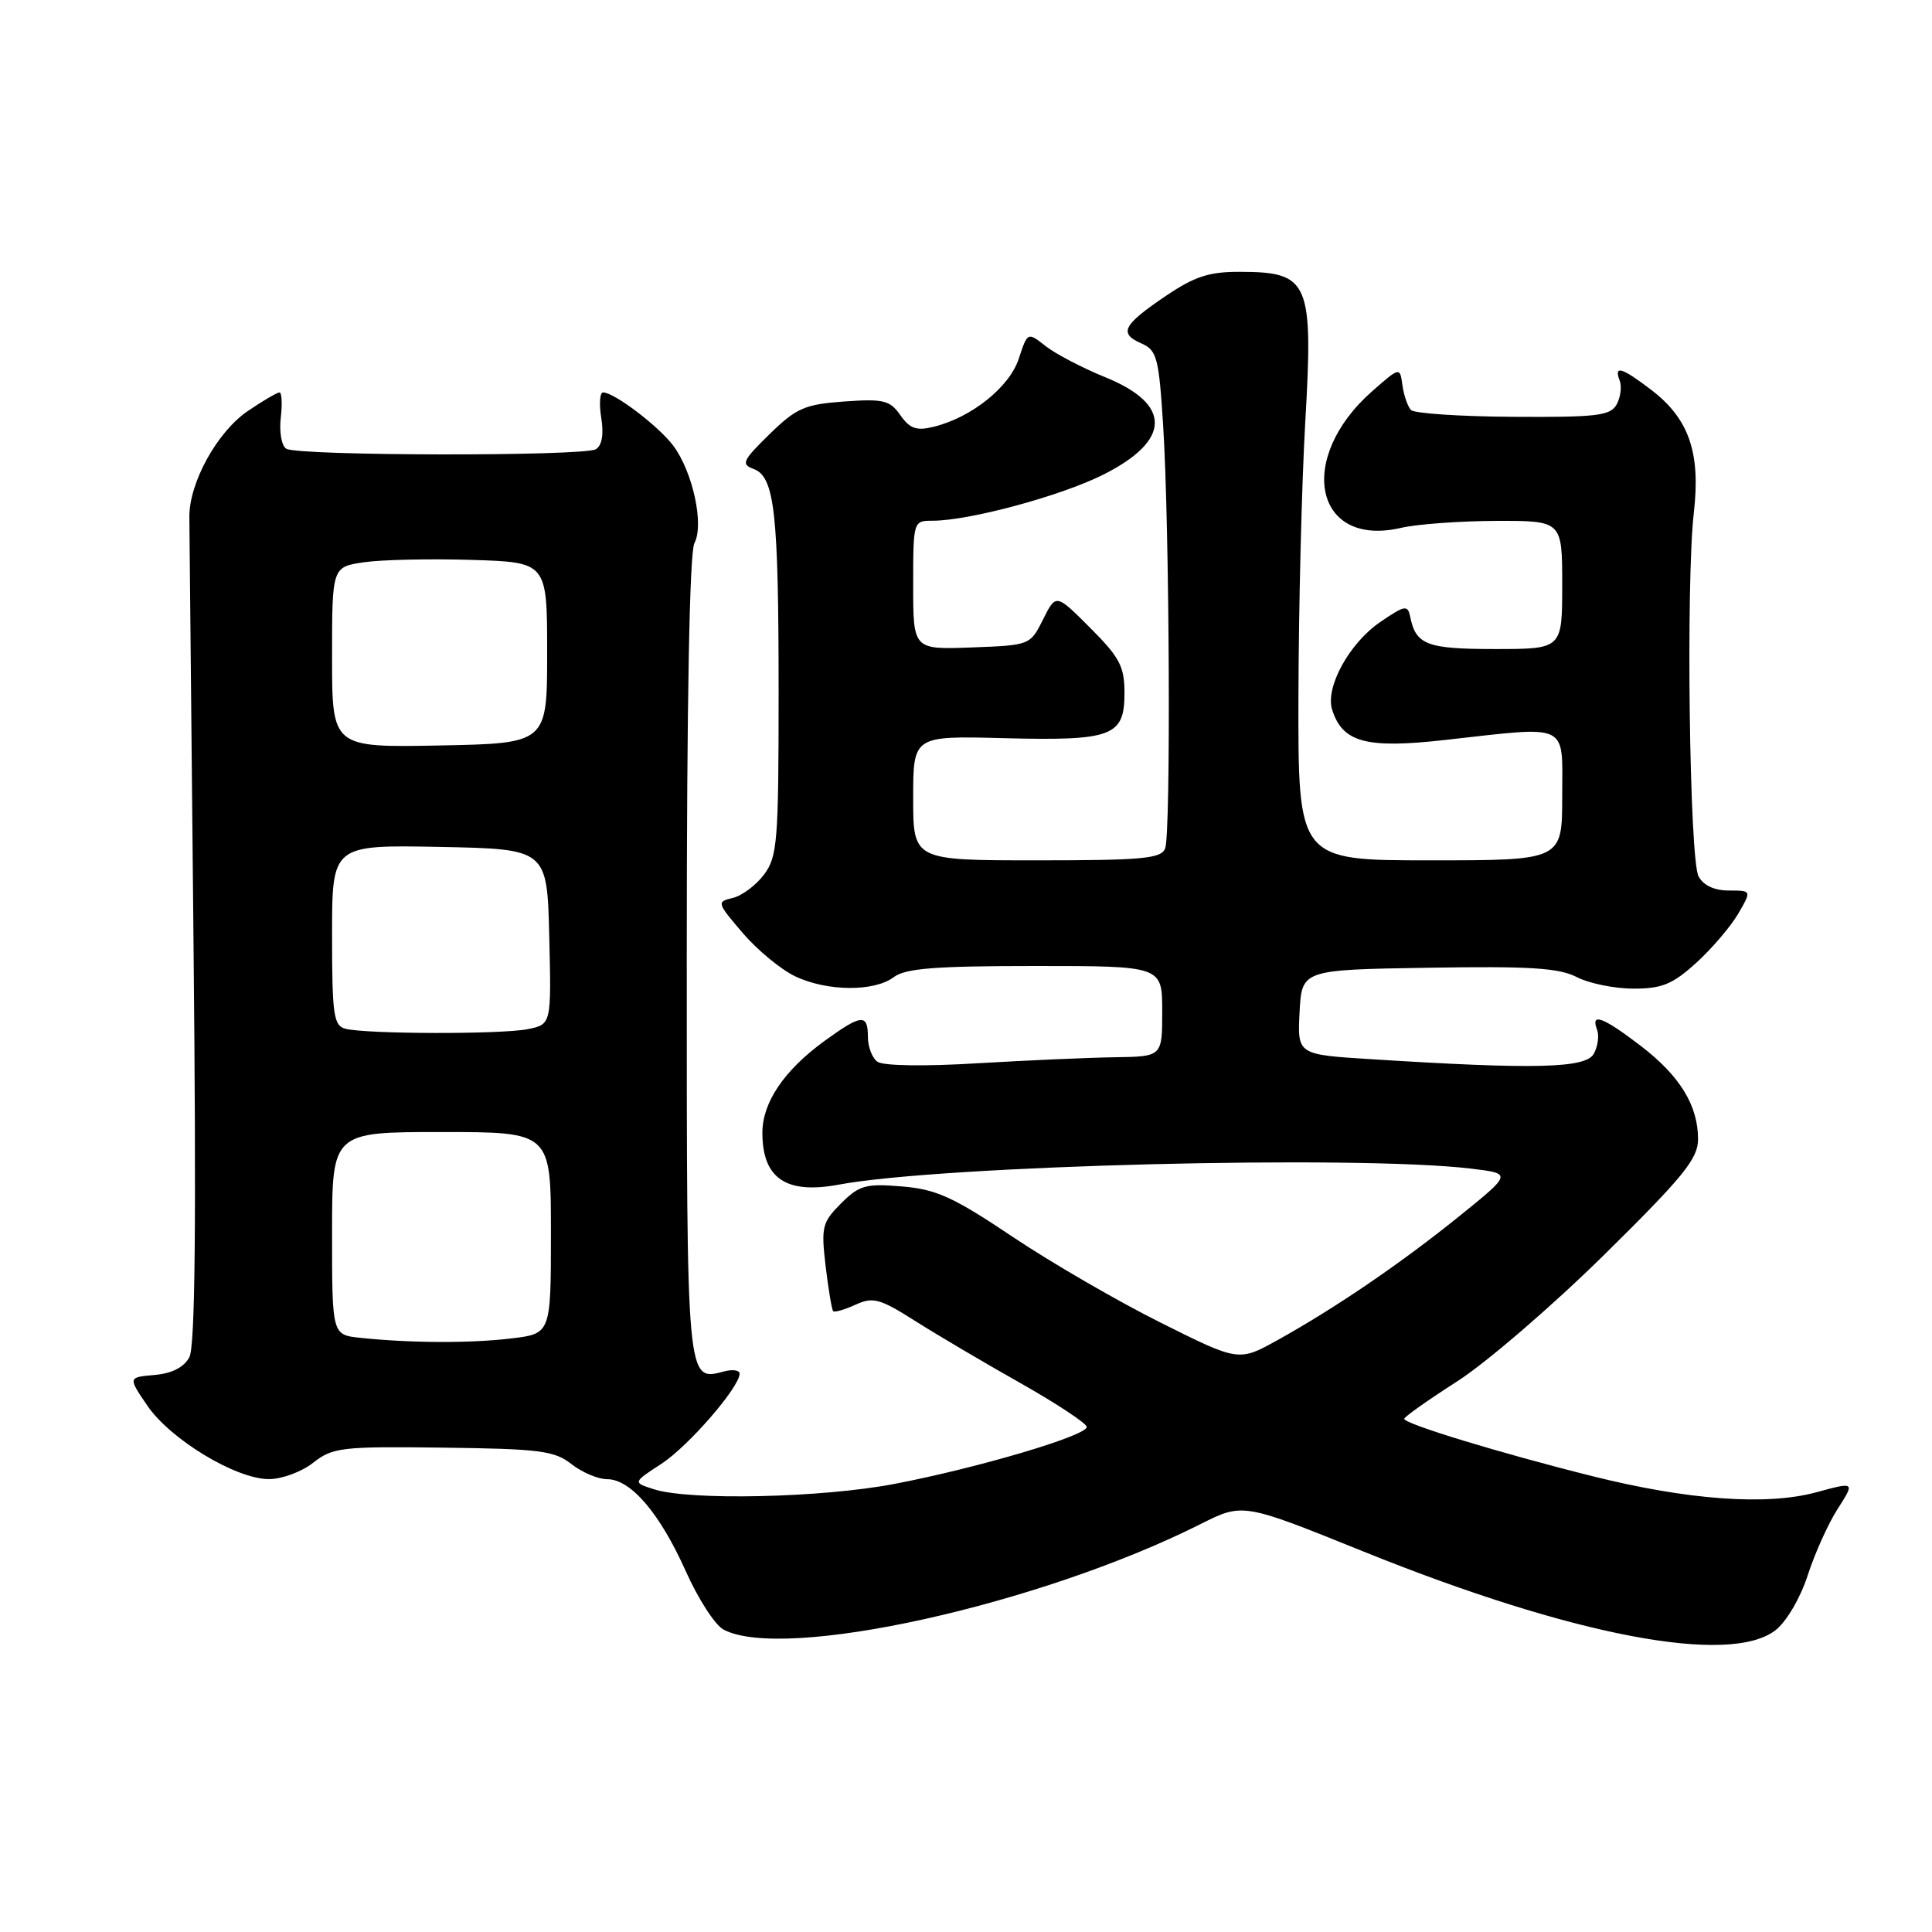 <?xml version="1.0" encoding="UTF-8" standalone="no"?>
<!DOCTYPE svg PUBLIC "-//W3C//DTD SVG 1.1//EN" "http://www.w3.org/Graphics/SVG/1.1/DTD/svg11.dtd" >
<svg xmlns="http://www.w3.org/2000/svg" xmlns:xlink="http://www.w3.org/1999/xlink" version="1.1" viewBox="0 0 256 256">
 <g >
 <path fill="currentColor"
d=" M 235.29 215.99 C 236.74 214.84 238.57 211.71 239.53 208.74 C 240.46 205.86 242.24 201.89 243.51 199.92 C 245.80 196.34 245.80 196.34 240.65 197.74 C 234.08 199.52 223.68 198.77 211.00 195.60 C 198.87 192.57 186.00 188.65 186.07 188.00 C 186.10 187.72 189.27 185.48 193.13 183.01 C 196.98 180.53 205.73 173.00 212.57 166.26 C 223.09 155.89 225.00 153.53 225.00 150.95 C 225.00 146.46 222.58 142.53 217.35 138.54 C 212.38 134.74 210.73 134.14 211.62 136.44 C 211.92 137.23 211.72 138.67 211.18 139.64 C 210.11 141.56 203.35 141.72 181.70 140.35 C 171.91 139.74 171.91 139.74 172.20 134.12 C 172.50 128.50 172.50 128.50 189.25 128.23 C 202.71 128.01 206.59 128.25 208.95 129.48 C 210.57 130.31 213.95 131.00 216.45 131.00 C 220.22 131.00 221.63 130.42 224.75 127.59 C 226.81 125.72 229.31 122.79 230.31 121.09 C 232.11 118.00 232.11 118.00 229.09 118.00 C 227.16 118.00 225.71 117.32 225.07 116.13 C 223.86 113.87 223.38 77.16 224.44 67.95 C 225.36 59.95 223.80 55.47 218.76 51.63 C 214.86 48.66 213.82 48.36 214.62 50.44 C 214.92 51.23 214.73 52.65 214.21 53.60 C 213.37 55.09 211.56 55.30 200.50 55.23 C 193.49 55.19 187.40 54.78 186.96 54.33 C 186.53 53.87 186.02 52.40 185.83 51.05 C 185.50 48.61 185.50 48.61 181.81 51.85 C 171.69 60.76 174.18 72.60 185.62 69.95 C 187.75 69.45 193.44 69.04 198.25 69.02 C 207.00 69.00 207.00 69.00 207.00 77.50 C 207.00 86.00 207.00 86.00 198.12 86.00 C 189.07 86.00 187.61 85.45 186.86 81.73 C 186.53 80.12 186.16 80.19 182.89 82.42 C 178.79 85.22 175.57 91.08 176.52 94.05 C 177.89 98.37 181.02 99.22 191.38 98.06 C 208.18 96.19 207.00 95.63 207.00 105.50 C 207.00 114.00 207.00 114.00 189.50 114.00 C 172.00 114.00 172.00 114.00 172.05 92.25 C 172.08 80.29 172.49 63.98 172.95 56.00 C 174.03 37.33 173.48 36.04 164.36 36.02 C 160.20 36.00 158.31 36.62 154.42 39.25 C 148.77 43.08 148.21 44.18 151.25 45.51 C 153.30 46.41 153.56 47.39 154.13 56.50 C 154.97 69.78 155.16 110.42 154.39 112.42 C 153.87 113.77 151.42 114.00 137.39 114.00 C 121.00 114.00 121.00 114.00 121.00 105.75 C 121.00 97.50 121.00 97.50 132.96 97.81 C 147.39 98.18 149.00 97.58 149.00 91.83 C 149.00 88.31 148.37 87.11 144.46 83.20 C 139.92 78.65 139.92 78.65 138.21 82.08 C 136.51 85.49 136.47 85.50 128.75 85.79 C 121.00 86.08 121.00 86.08 121.00 77.54 C 121.00 69.05 121.02 69.00 123.55 69.00 C 128.42 69.00 140.53 65.73 146.18 62.90 C 155.21 58.36 155.30 53.57 146.44 49.98 C 143.42 48.75 139.87 46.90 138.55 45.86 C 136.16 43.98 136.16 43.98 134.99 47.54 C 133.74 51.32 128.70 55.34 123.68 56.56 C 121.44 57.11 120.55 56.80 119.30 55.01 C 117.91 53.03 117.07 52.83 111.85 53.20 C 106.62 53.58 105.51 54.07 101.96 57.54 C 98.39 61.03 98.16 61.52 99.86 62.14 C 102.65 63.18 103.17 67.87 103.17 91.87 C 103.17 111.46 103.01 113.51 101.25 115.87 C 100.19 117.29 98.32 118.69 97.10 118.98 C 94.94 119.49 94.98 119.61 98.41 123.62 C 100.35 125.89 103.48 128.47 105.37 129.37 C 109.60 131.38 115.85 131.43 118.44 129.47 C 119.97 128.31 123.96 128.00 137.19 128.00 C 154.00 128.00 154.00 128.00 154.00 134.00 C 154.00 140.00 154.00 140.00 147.75 140.09 C 144.31 140.14 136.10 140.50 129.50 140.89 C 122.45 141.32 116.98 141.23 116.25 140.68 C 115.56 140.17 115.00 138.69 115.00 137.38 C 115.00 134.30 114.15 134.38 109.28 137.91 C 103.89 141.82 101.00 146.10 101.02 150.15 C 101.04 156.16 104.18 158.27 111.14 156.97 C 124.77 154.42 179.78 153.03 194.93 154.85 C 200.35 155.50 200.35 155.50 193.43 161.10 C 185.66 167.37 177.05 173.25 169.32 177.55 C 164.14 180.43 164.14 180.43 153.82 175.27 C 148.14 172.44 139.31 167.32 134.19 163.89 C 126.30 158.60 124.07 157.59 119.52 157.21 C 114.71 156.81 113.86 157.05 111.44 159.46 C 108.94 161.97 108.79 162.58 109.40 167.78 C 109.77 170.87 110.22 173.55 110.40 173.74 C 110.59 173.92 111.92 173.54 113.36 172.88 C 115.69 171.82 116.57 172.06 121.24 175.02 C 124.13 176.85 130.44 180.58 135.25 183.29 C 140.06 186.01 144.00 188.62 144.00 189.08 C 144.00 190.24 129.57 194.51 118.50 196.63 C 108.95 198.46 91.44 198.86 86.67 197.34 C 83.83 196.44 83.83 196.44 87.63 193.97 C 91.21 191.64 98.00 183.81 98.00 182.02 C 98.00 181.56 97.10 181.42 95.99 181.71 C 90.94 183.03 91.00 183.73 91.00 126.81 C 91.00 92.94 91.37 73.19 92.01 71.97 C 93.32 69.54 91.81 62.57 89.23 59.08 C 87.31 56.50 81.40 52.00 79.91 52.00 C 79.48 52.00 79.37 53.52 79.67 55.37 C 80.02 57.53 79.77 59.03 78.96 59.52 C 77.41 60.48 39.49 60.42 37.93 59.46 C 37.31 59.08 36.99 57.24 37.20 55.38 C 37.42 53.52 37.34 52.00 37.03 52.00 C 36.72 52.00 34.83 53.11 32.84 54.46 C 28.78 57.22 25.06 63.96 25.09 68.50 C 25.10 70.15 25.35 95.42 25.64 124.65 C 26.02 162.12 25.86 178.40 25.09 179.84 C 24.37 181.18 22.78 181.99 20.48 182.19 C 16.96 182.50 16.96 182.50 19.52 186.25 C 22.56 190.72 31.25 195.98 35.62 195.99 C 37.33 196.00 39.98 195.02 41.50 193.82 C 44.08 191.79 45.24 191.65 58.72 191.82 C 71.51 191.98 73.47 192.23 75.72 194.00 C 77.12 195.10 79.25 196.00 80.45 196.00 C 83.58 196.00 87.42 200.50 90.86 208.17 C 92.50 211.85 94.75 215.33 95.86 215.92 C 103.81 220.18 137.74 212.67 159.10 201.94 C 164.69 199.13 164.69 199.13 180.73 205.61 C 208.41 216.78 229.24 220.74 235.29 215.99 Z  M 47.75 177.27 C 44.00 176.88 44.00 176.88 44.00 163.44 C 44.00 150.00 44.00 150.00 58.50 150.00 C 73.00 150.00 73.00 150.00 73.00 163.36 C 73.00 176.72 73.00 176.72 67.75 177.35 C 62.37 178.00 54.39 177.97 47.75 177.27 Z  M 45.75 136.31 C 44.21 135.91 44.00 134.44 44.00 123.90 C 44.00 111.95 44.00 111.95 58.25 112.22 C 72.50 112.50 72.50 112.50 72.78 124.12 C 73.06 135.74 73.06 135.74 69.91 136.37 C 66.40 137.07 48.49 137.03 45.75 136.31 Z  M 44.00 87.09 C 44.00 75.12 44.00 75.12 48.25 74.50 C 50.59 74.16 57.00 74.02 62.50 74.19 C 72.50 74.50 72.50 74.50 72.50 86.50 C 72.50 98.50 72.50 98.50 58.25 98.78 C 44.00 99.05 44.00 99.05 44.00 87.09 Z "/>
</g>
</svg>